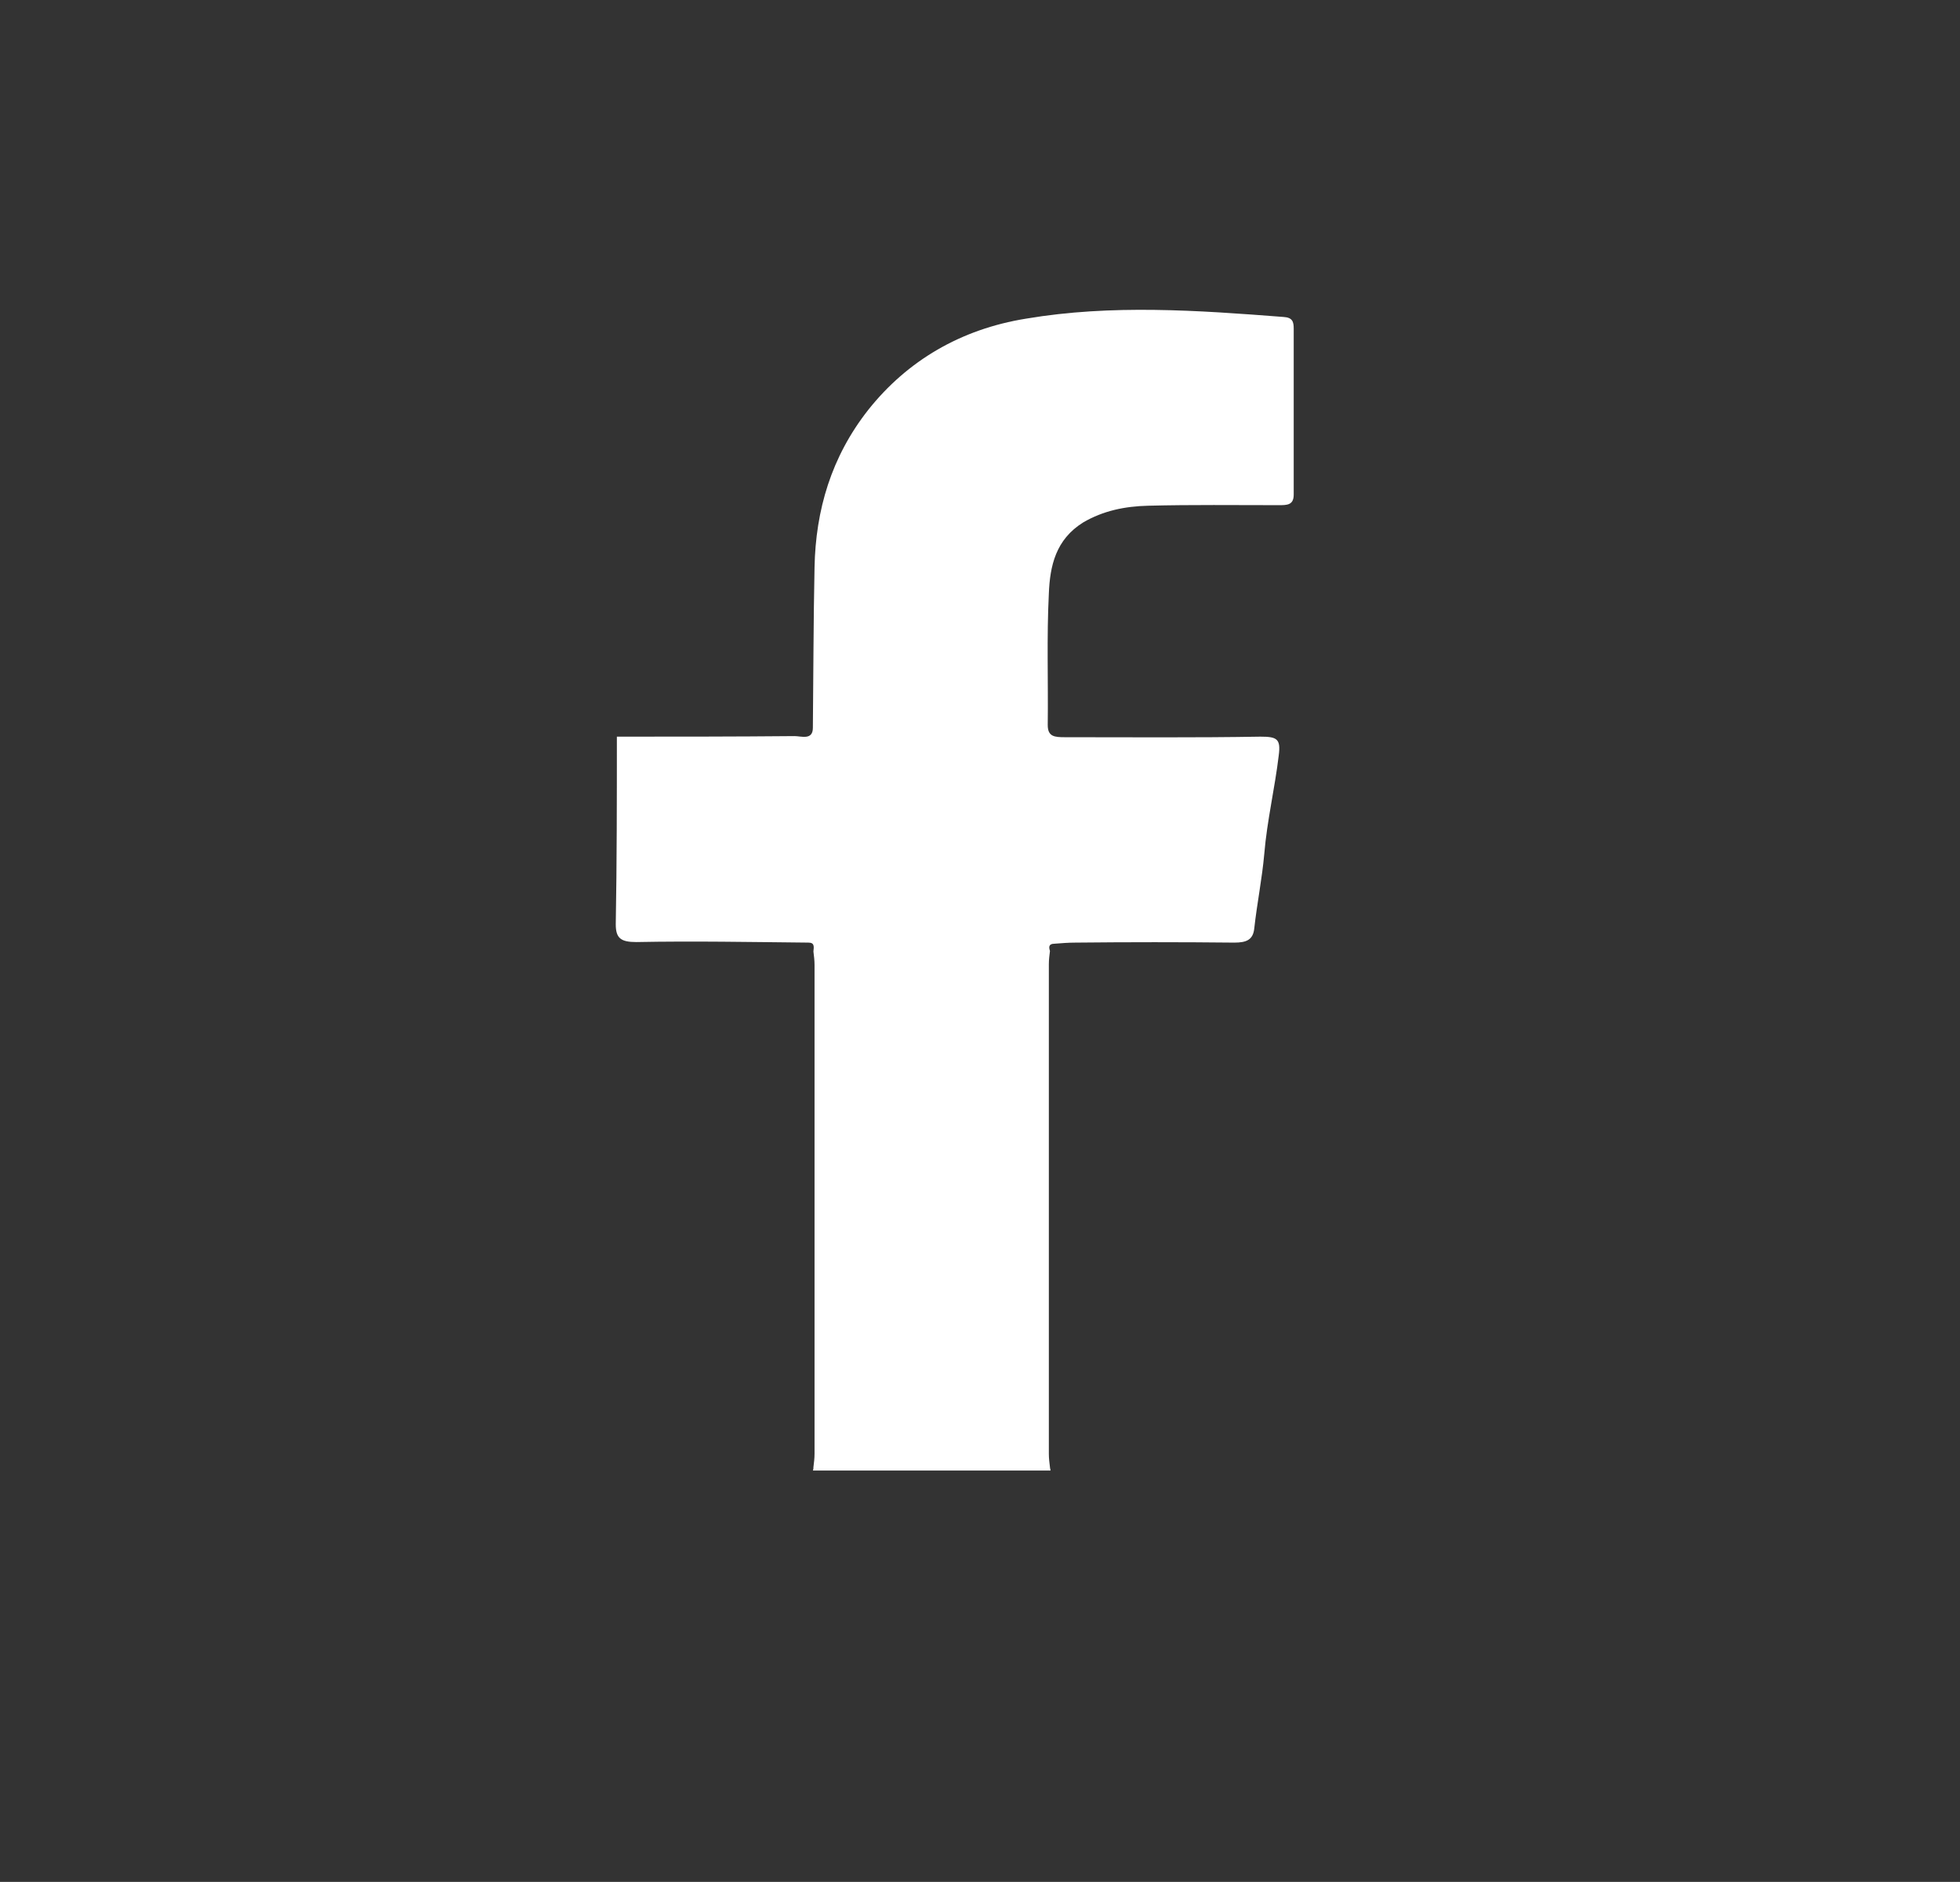 <?xml version="1.0" encoding="utf-8"?>
<!-- Generator: Adobe Illustrator 25.0.1, SVG Export Plug-In . SVG Version: 6.00 Build 0)  -->
<svg version="1.1" id="Capa_1" xmlns="http://www.w3.org/2000/svg" xmlns:xlink="http://www.w3.org/1999/xlink" x="0px" y="0px"
	 viewBox="0 0 353 339" style="enable-background:new 0 0 353 339;" xml:space="preserve">
<rect x="0" y="0" width="353" height="339" fill="#333333" stroke="none"/>
<style type="text/css">
	.st0{fill:#FFFFFF;}
</style>
<path class="st0" d="M145.6,169.8c-10.3-0.1-20.6-0.3-31-0.1c-2.8,0-3.7-0.7-3.7-3.2c0.2-11.2,0.2-22.6,0.2-33.8
	c10.7,0,21.3,0,32-0.1c1.2,0,3.3,0.8,3.3-1.5c0.1-9.6,0.1-19.3,0.3-28.9c0.2-10.3,3-19.9,9.7-28.4c7-8.8,16.6-14.5,28.4-16.4
	c15.4-2.6,30.9-1.5,46.4-0.3c1.6,0.1,1.8,0.9,1.8,2.1c0,10,0,19.9,0,29.9c0,1.9-1.2,1.9-2.7,1.9c-7.8,0-15.6-0.1-23.5,0.1
	c-4.2,0.1-8.1,0.9-11.7,3c-5,3.1-6,7.9-6.2,12.8c-0.4,7.9-0.1,15.8-0.2,23.7c0,2.1,1.2,2.2,3.1,2.2c11.7,0,23.5,0.1,35.2-0.1
	c3,0,3.7,0.4,3.3,3.4c-0.7,5.9-2.1,11.7-2.6,17.7c-0.4,4.5-1.3,8.9-1.8,13.4c-0.2,2.1-1.4,2.6-3.6,2.6c-9.6-0.1-19.1-0.1-28.6,0
	c-1.3,0-2.5,0.1-3.8,0.2c-1.1,0-1,0.7-0.8,1.3c-0.1,0.8-0.2,1.6-0.2,2.4c0,29.4,0,58.7,0,88.2c0,0.8,0.1,1.6,0.2,2.4
	c0,0.2,0.1,0.4,0.1,0.6c-14.3,0-28.5,0-42.8,0c0.1-0.2,0.1-0.4,0.1-0.6c0.1-0.8,0.2-1.6,0.2-2.4c0-29.4,0-58.7,0-88.1
	c0-0.8-0.1-1.6-0.2-2.4C146.6,170.5,146.7,169.8,145.6,169.8z"/>
</svg>
